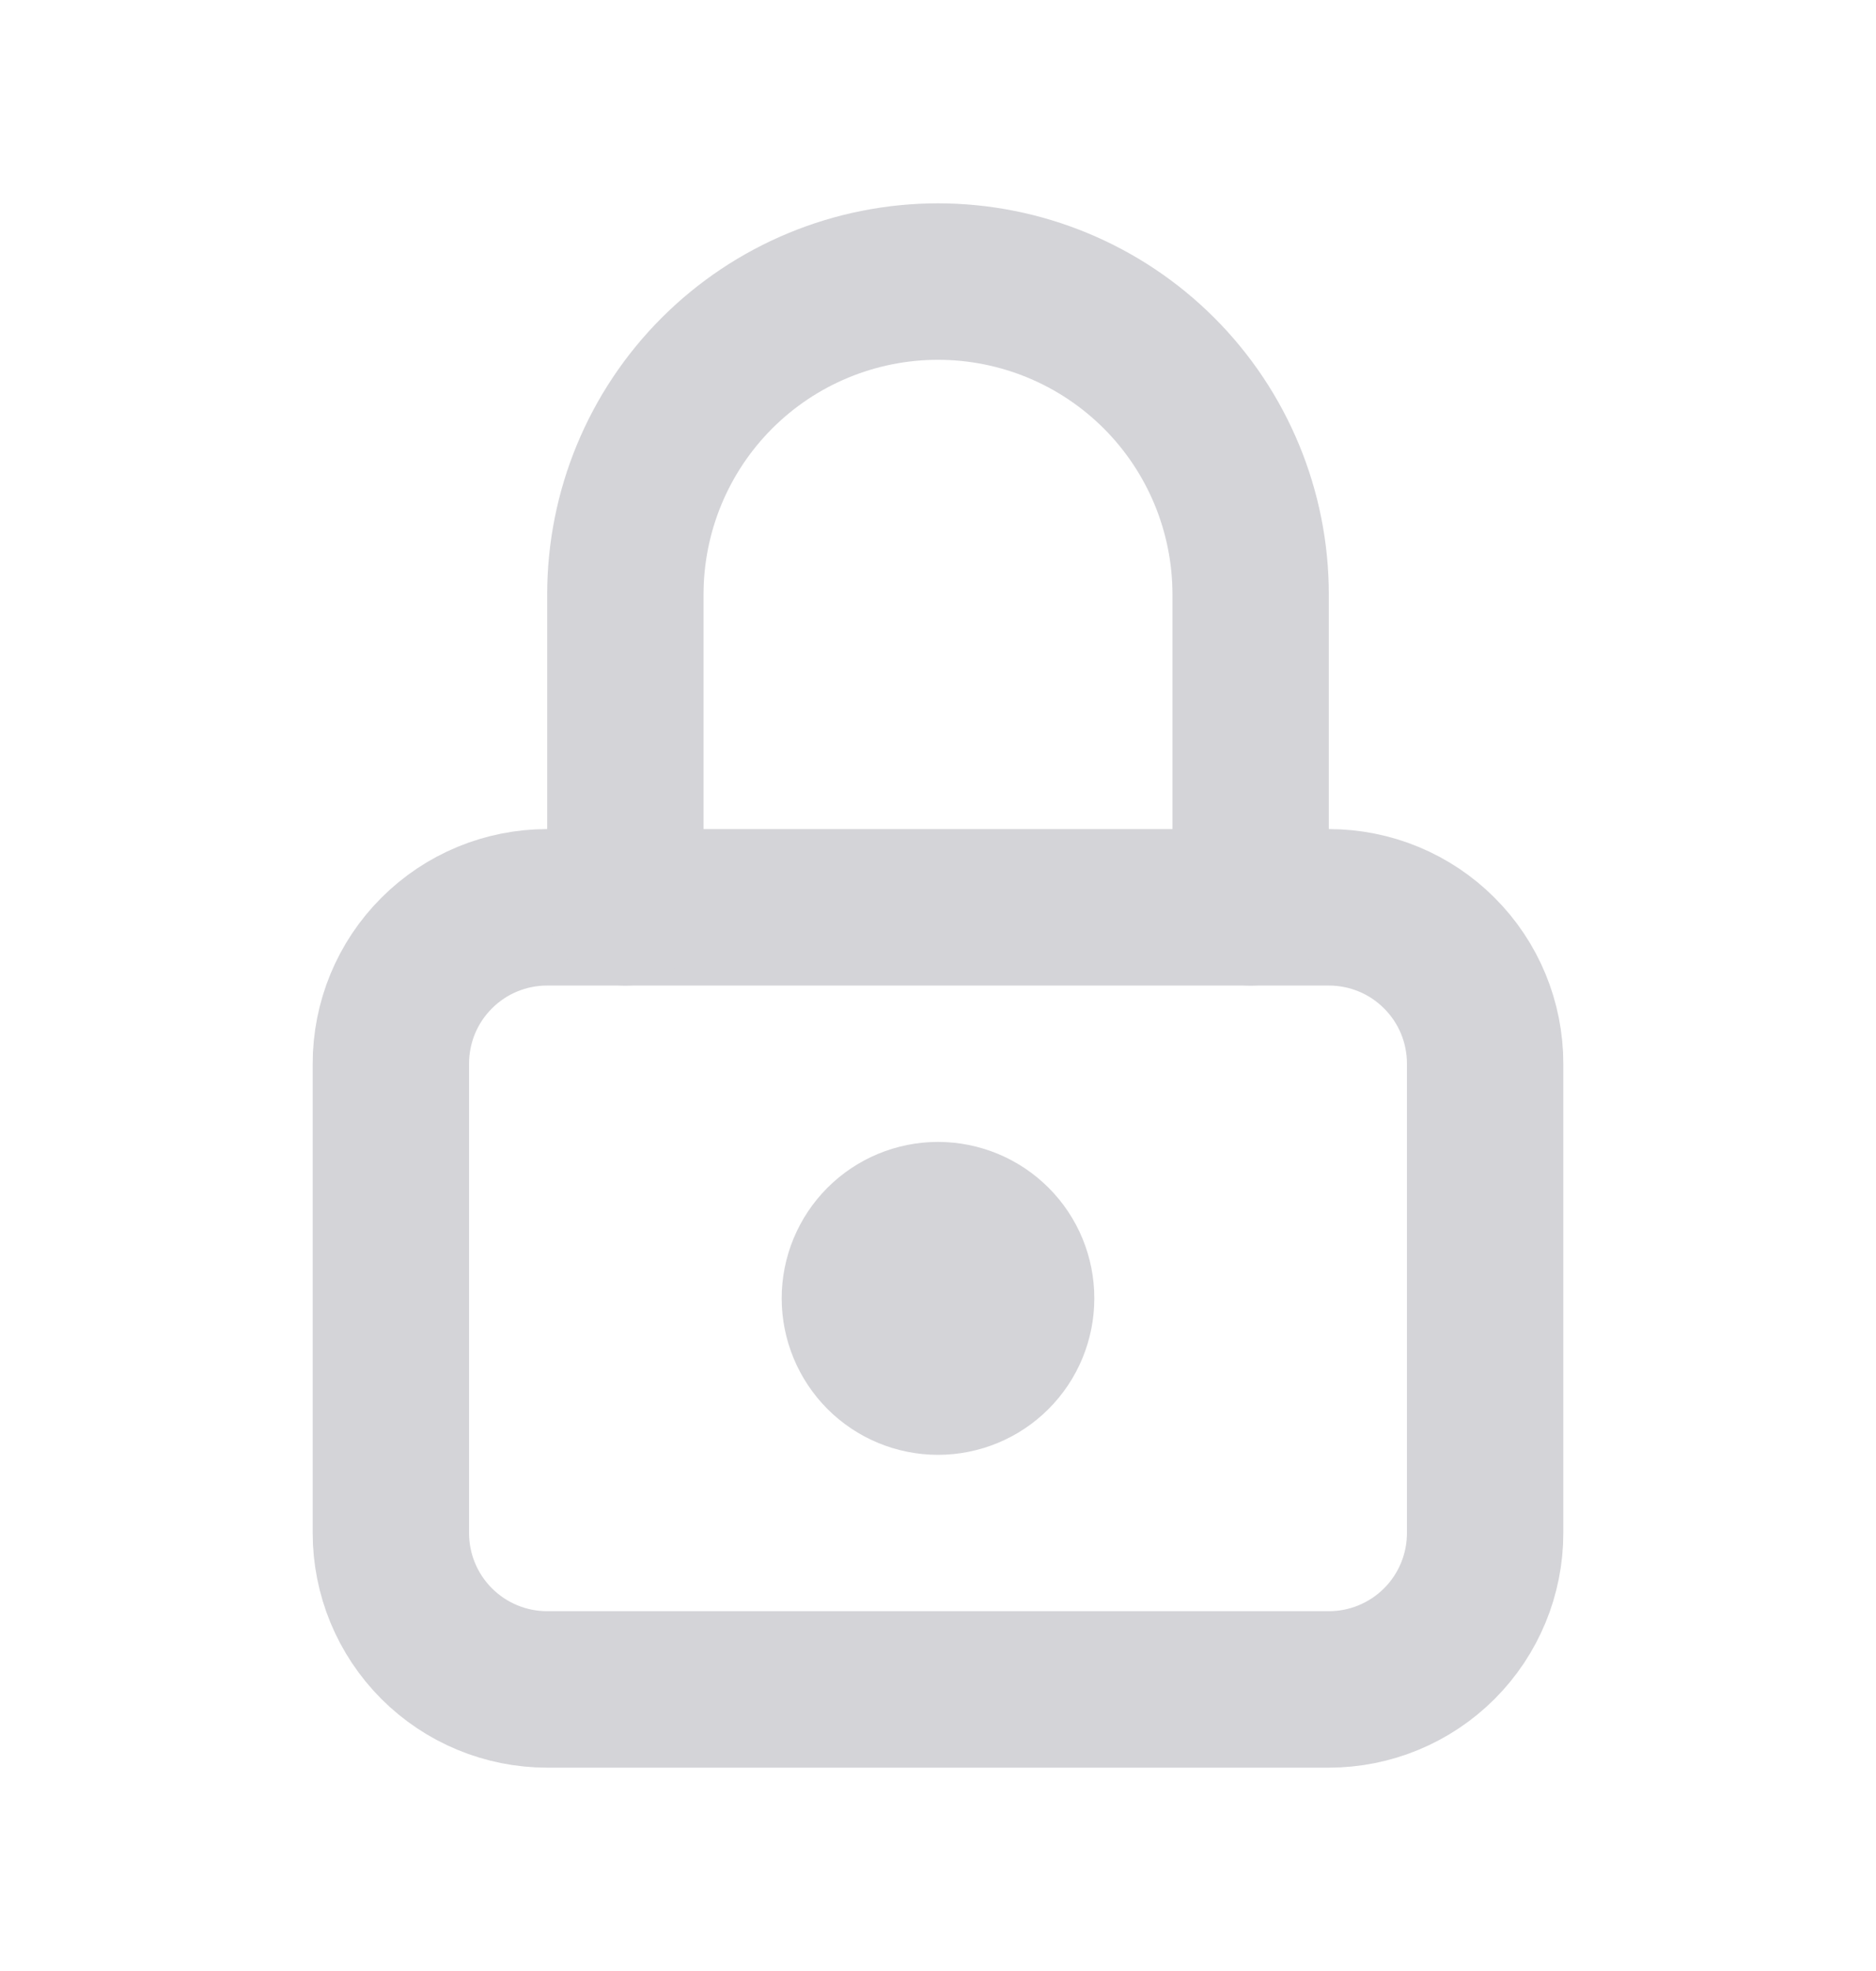 <svg width="20" height="21" viewBox="0 0 20 21" fill="none" xmlns="http://www.w3.org/2000/svg">
<g id="Frame" clip-path="url(#clip0_22_33)">
<path id="Vector" d="M4.167 11.333C4.167 10.891 4.342 10.467 4.655 10.155C4.967 9.842 5.391 9.667 5.833 9.667H14.167C14.609 9.667 15.033 9.842 15.345 10.155C15.658 10.467 15.833 10.891 15.833 11.333V16.333C15.833 16.775 15.658 17.199 15.345 17.512C15.033 17.824 14.609 18 14.167 18H5.833C5.391 18 4.967 17.824 4.655 17.512C4.342 17.199 4.167 16.775 4.167 16.333V11.333Z" stroke="#D4D4D8" stroke-width="1.667" stroke-linecap="round" stroke-linejoin="round"/>
<path id="Vector_2" d="M9.167 13.833C9.167 14.054 9.255 14.266 9.411 14.423C9.567 14.579 9.779 14.667 10 14.667C10.221 14.667 10.433 14.579 10.589 14.423C10.746 14.266 10.833 14.054 10.833 13.833C10.833 13.612 10.746 13.4 10.589 13.244C10.433 13.088 10.221 13 10 13C9.779 13 9.567 13.088 9.411 13.244C9.255 13.4 9.167 13.612 9.167 13.833Z" stroke="#D4D4D8" stroke-width="1.667" stroke-linecap="round" stroke-linejoin="round"/>
<path id="Vector_3" d="M6.667 9.667V6.333C6.667 5.449 7.018 4.601 7.643 3.976C8.268 3.351 9.116 3 10 3C10.884 3 11.732 3.351 12.357 3.976C12.982 4.601 13.333 5.449 13.333 6.333V9.667" stroke="#D4D4D8" stroke-width="1.667" stroke-linecap="round" stroke-linejoin="round"/>
</g>
<defs>
<clipPath id="clip0_22_33">
<rect width="20" height="20" fill="white" transform="translate(0 0.5)"/>
</clipPath>
</defs>
</svg>

